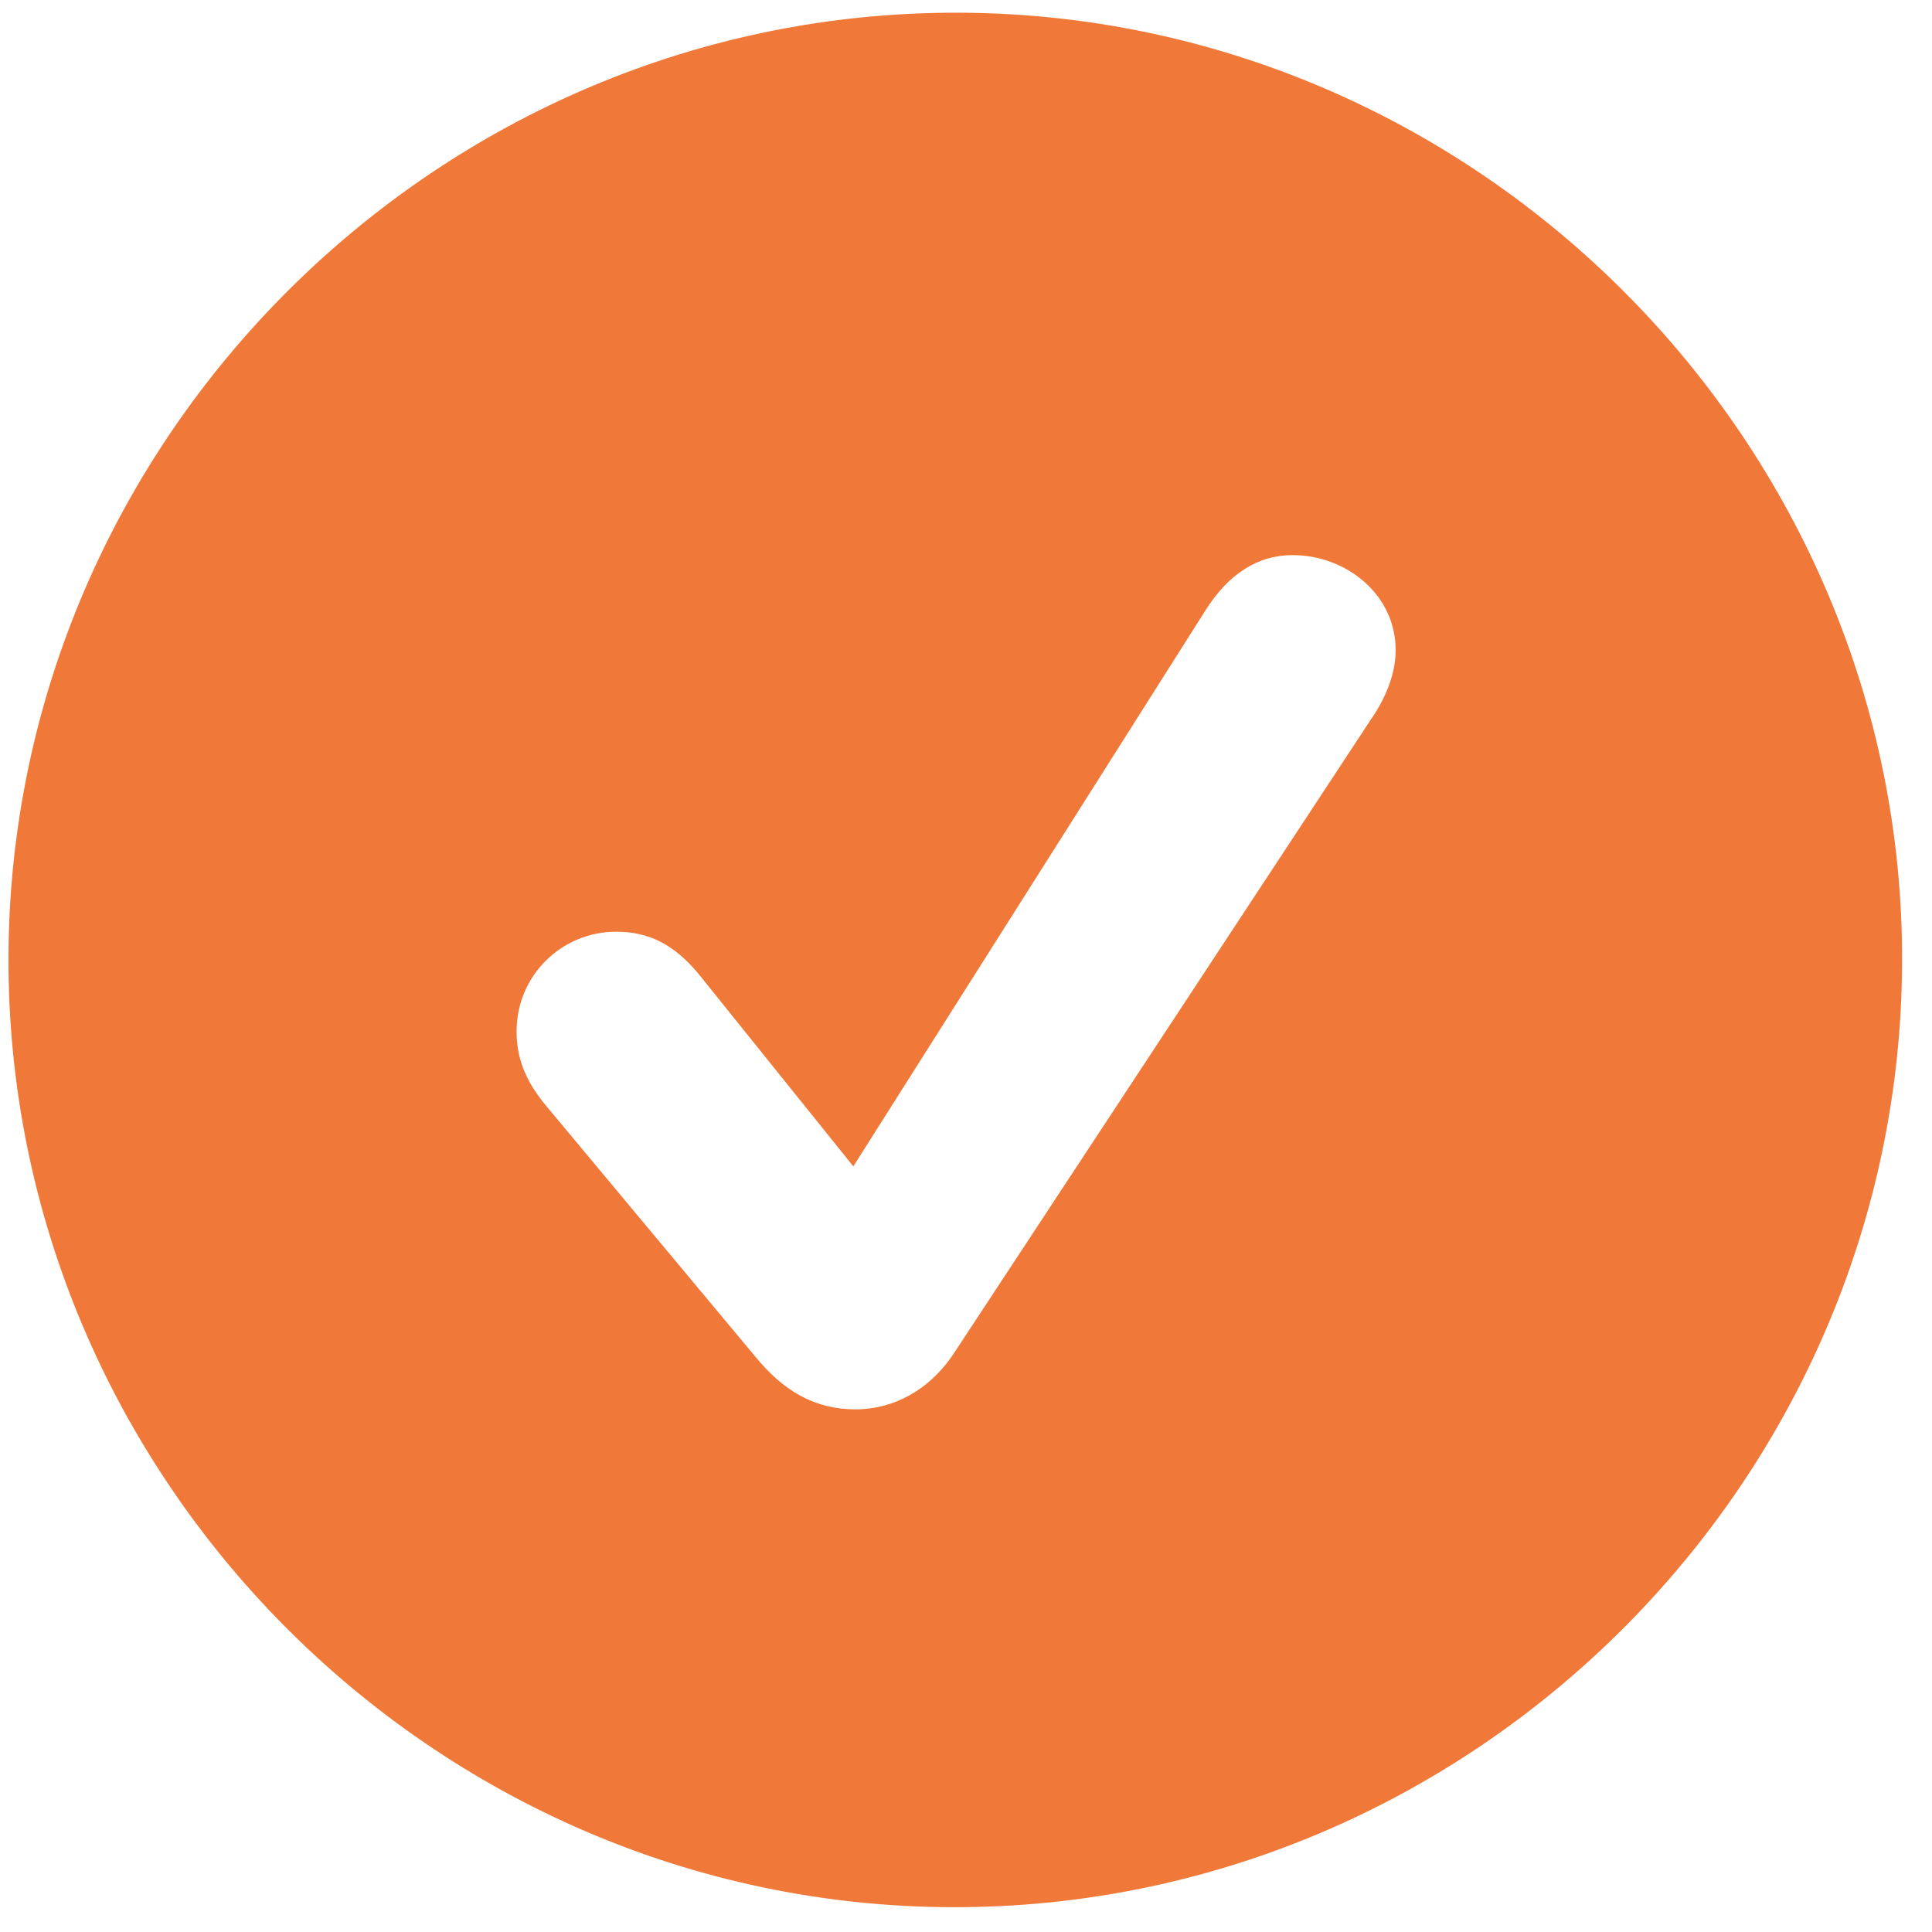<svg viewBox="0 0 31 31" width="100%" height="100%" xmlns="http://www.w3.org/2000/svg"><path d="M15.278 30.602C23.622 30.625 30.493 23.78 30.52 15.436C30.548 7.107 23.708 0.226 15.378 0.204C7.034 0.181 0.164 7.025 0.136 15.355C0.109 23.699 6.948 30.58 15.278 30.602ZM13.722 22.614C13.075 22.612 12.572 22.323 12.114 21.761L8.746 17.723C8.416 17.32 8.288 16.959 8.289 16.542C8.292 15.65 9.014 14.947 9.892 14.95C10.409 14.951 10.812 15.153 11.199 15.615L13.692 18.715L19.332 9.81C19.708 9.207 20.184 8.906 20.745 8.907C21.608 8.91 22.397 9.545 22.394 10.437C22.393 10.796 22.248 11.185 21.988 11.558L15.279 21.755C14.903 22.3 14.341 22.615 13.722 22.614Z" fill="#F07939"></path></svg>